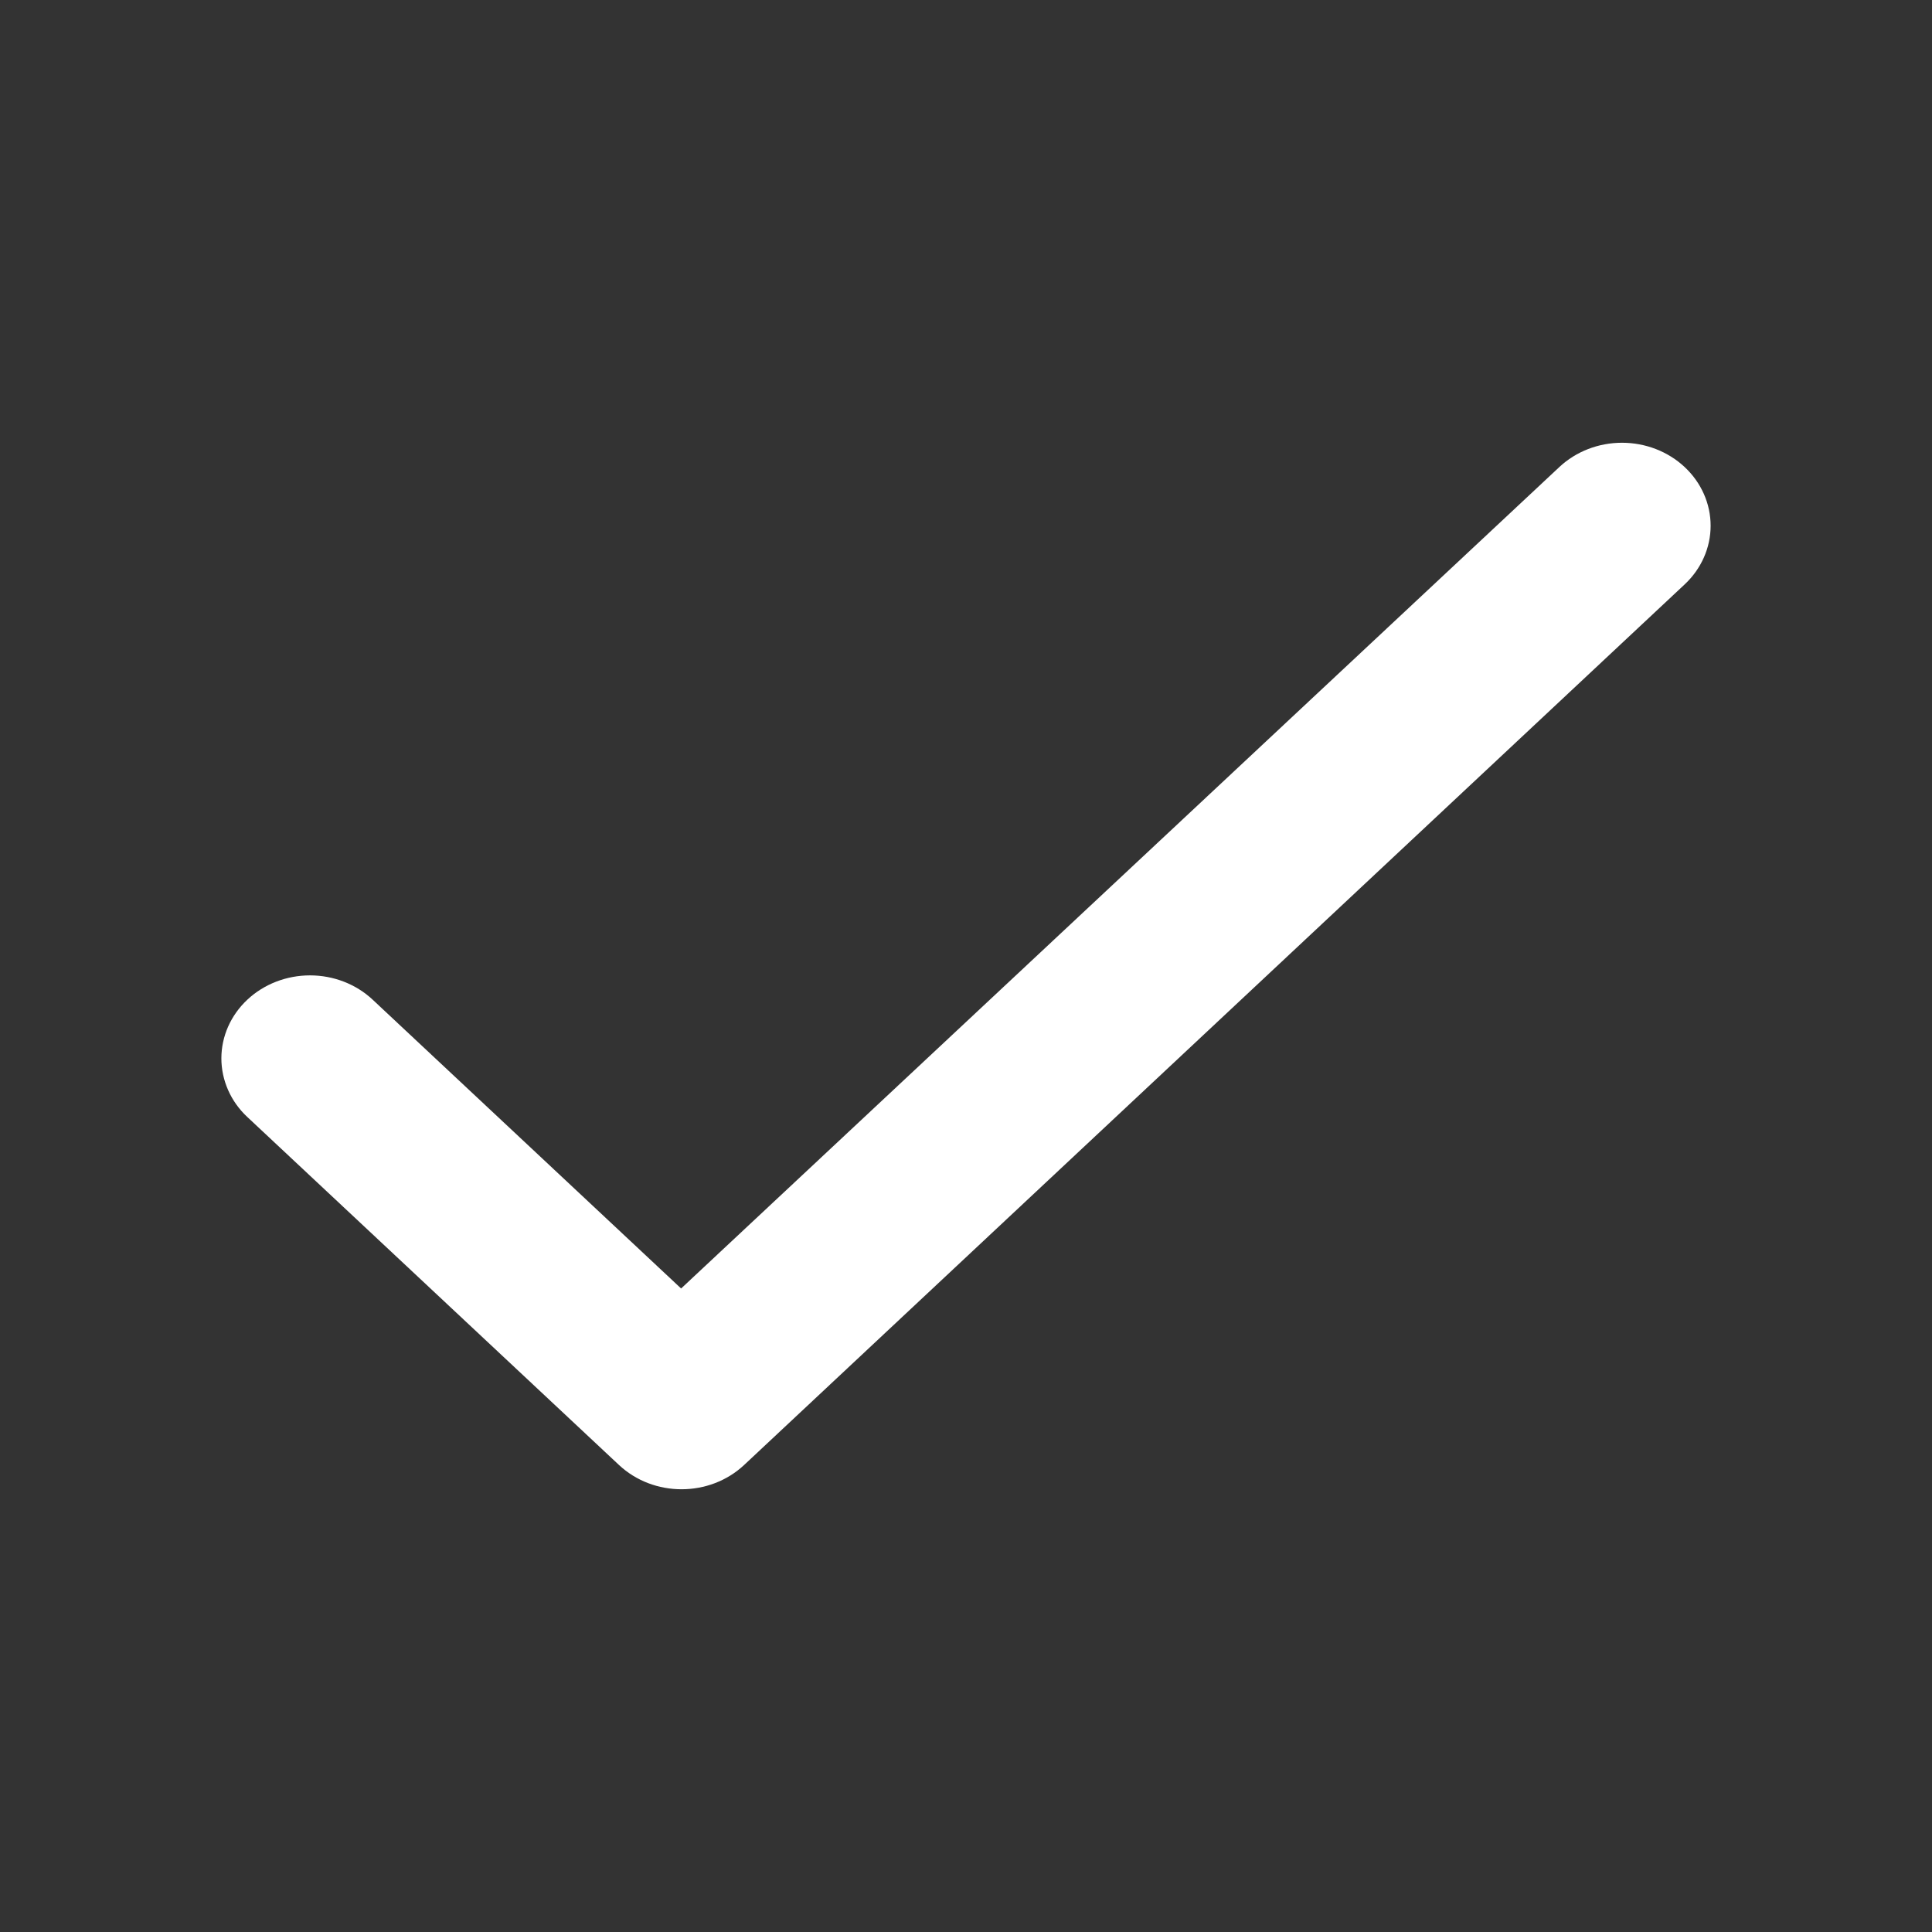 <svg width="48" height="48" viewBox="0 0 48 48" fill="none" xmlns="http://www.w3.org/2000/svg">
<rect x="0" y="0" width="48" height="48" fill="#333333" stroke="none"/>
<path d="M16.922 32.012L9.259 24.837C8.846 24.45 8.286 24.233 7.702 24.233C7.118 24.233 6.558 24.45 6.145 24.837C5.732 25.224 5.5 25.748 5.5 26.295C5.5 26.565 5.557 26.833 5.668 27.084C5.778 27.334 5.94 27.561 6.145 27.752L15.376 36.395C16.237 37.202 17.629 37.202 18.49 36.395L41.855 14.519C42.268 14.133 42.5 13.608 42.5 13.062C42.5 12.515 42.268 11.99 41.855 11.604C41.442 11.217 40.882 11 40.298 11C39.714 11 39.154 11.217 38.741 11.604L16.922 32.012Z" fill="white"/>
</svg>
